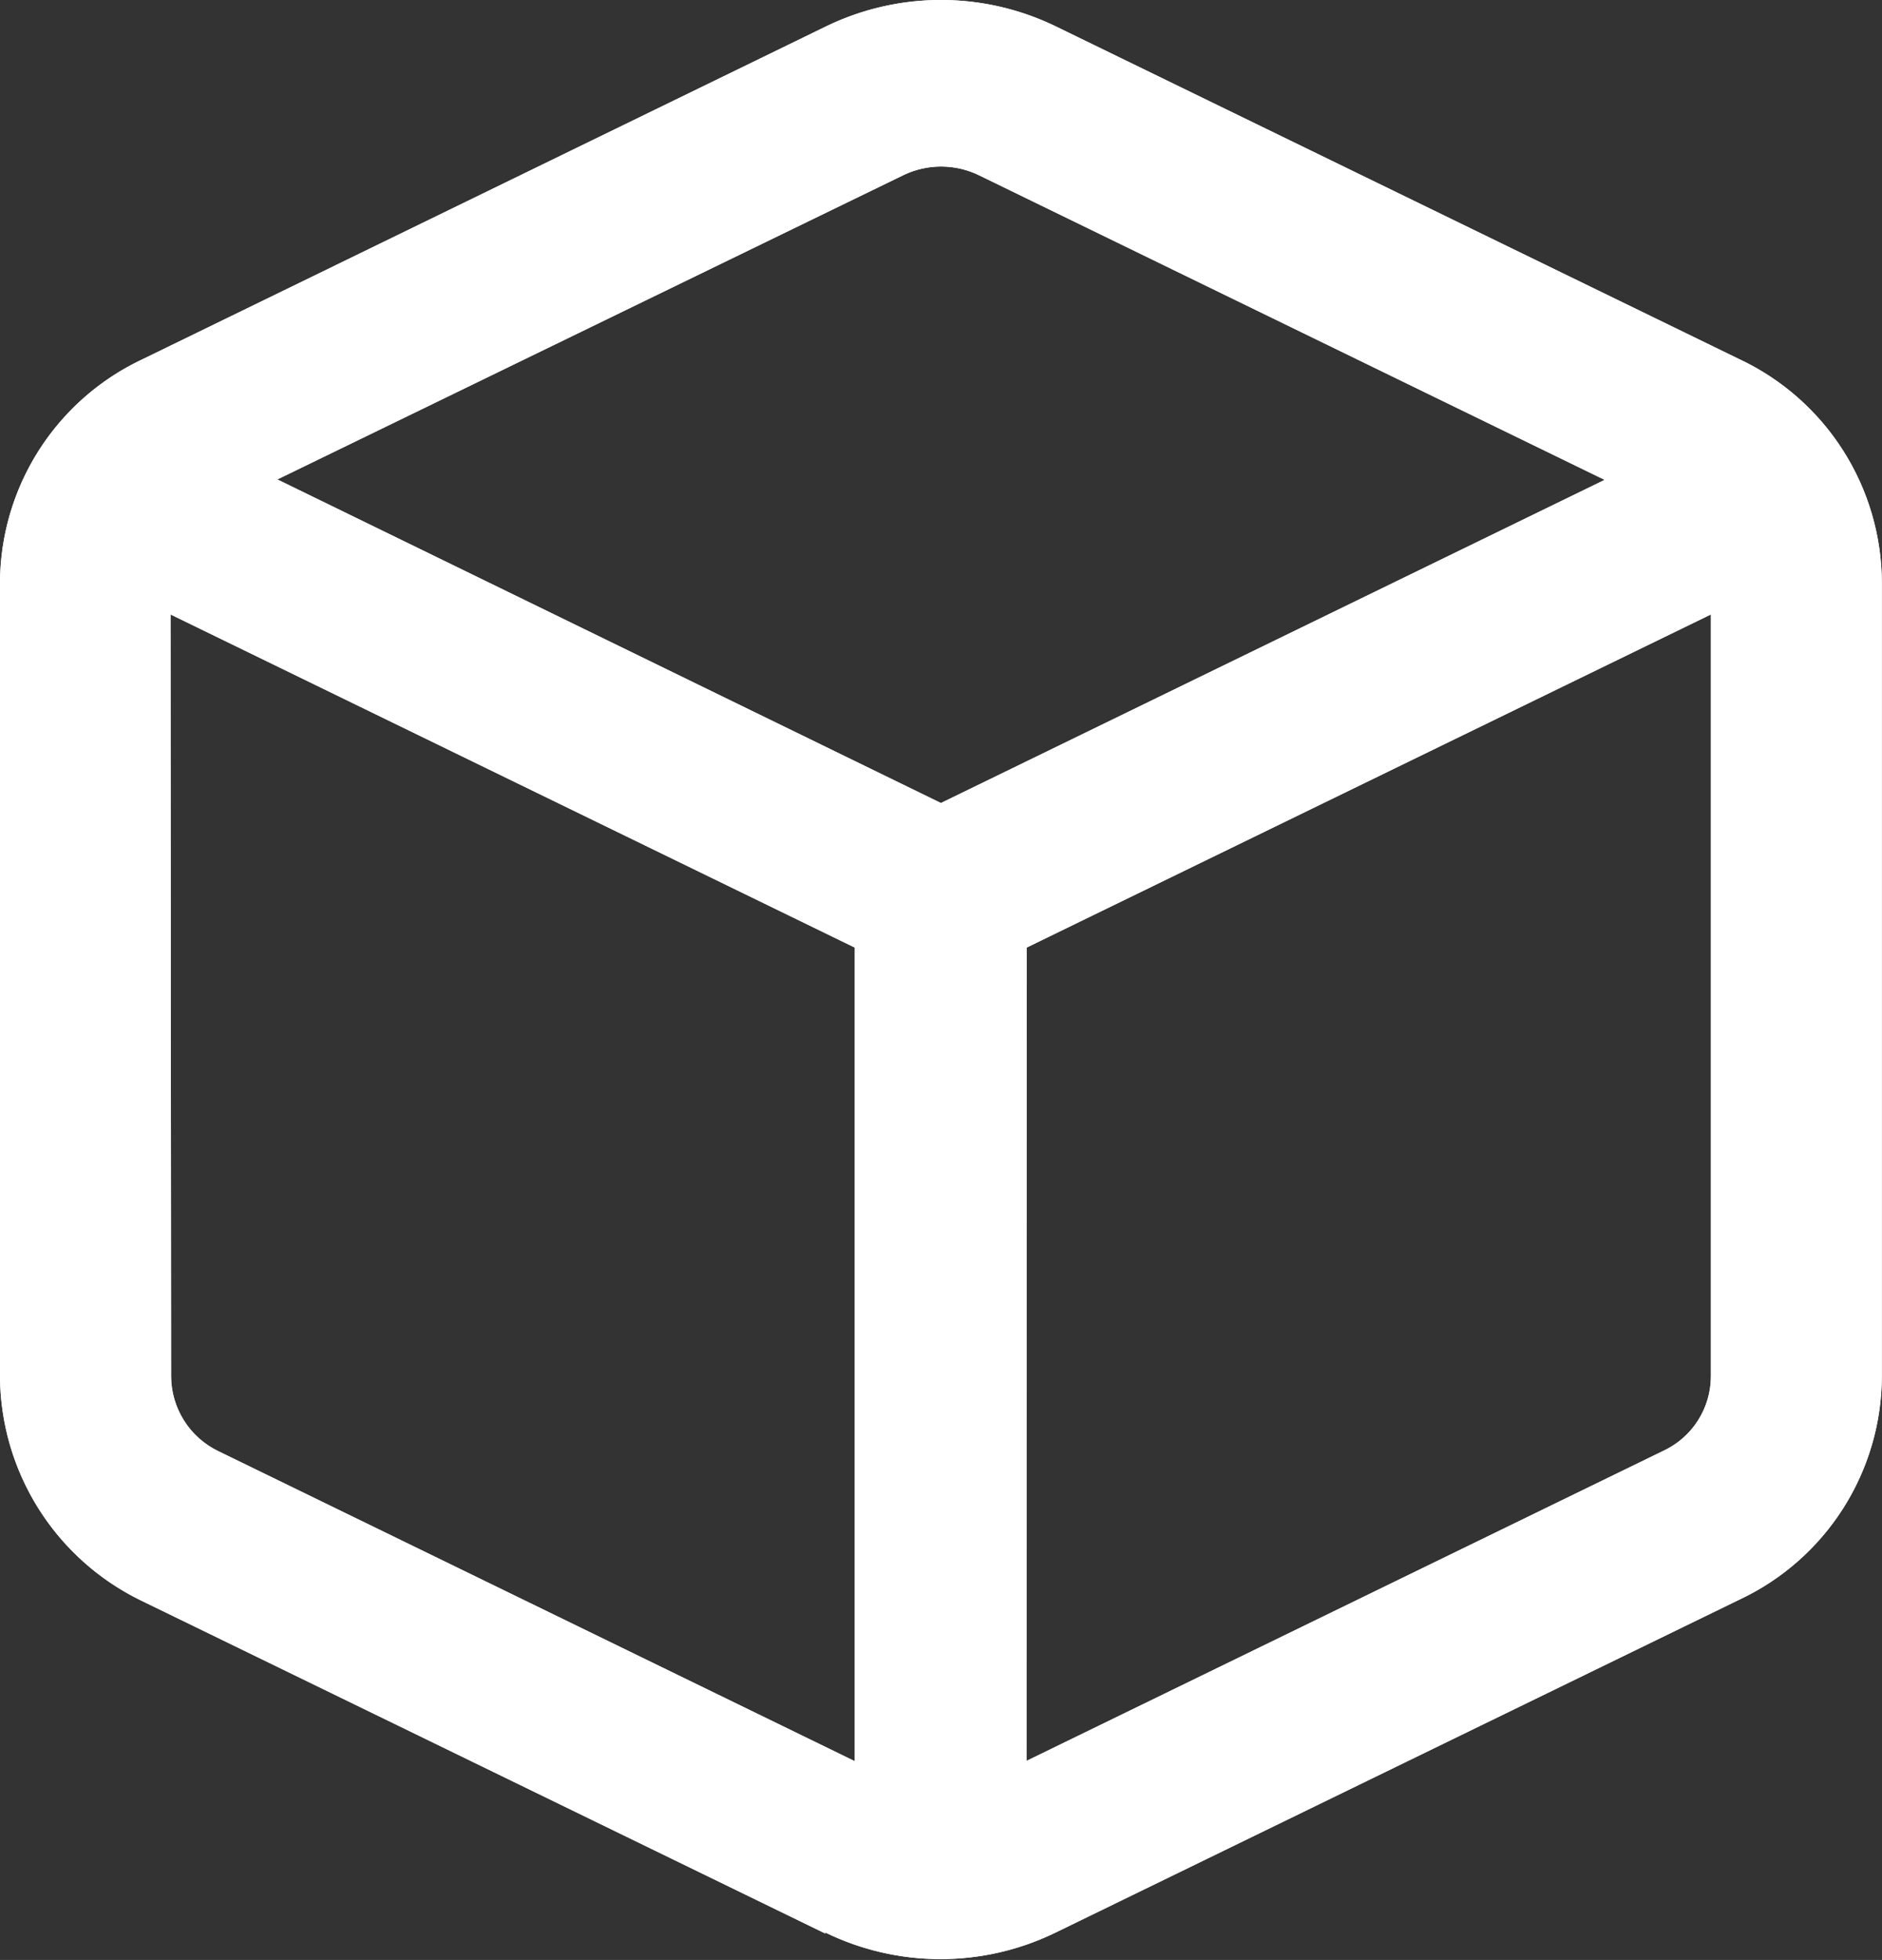 <svg xmlns="http://www.w3.org/2000/svg" xmlns:xlink="http://www.w3.org/1999/xlink" width="13.001" height="13.531" viewBox="0 0 13.001 13.531">
  <rect x="0" y="0" width="13.001" height="13.531" fill="#333333" stroke="none"/>
  <defs>
    <clipPath id="clip-path">
      <rect width="13.001" height="13.531" fill="none"/>
    </clipPath>
    <clipPath id="clip-path-2">
      <path id="Combined_Shape" data-name="Combined Shape" d="M5.7,13.348l-4.729-2.3A1.731,1.731,0,0,1,0,9.5V4.024A1.711,1.711,0,0,1,.983,2.481L5.711.18a1.818,1.818,0,0,1,1.578,0l4.727,2.3A1.712,1.712,0,0,1,13,4.025V9.5a1.71,1.71,0,0,1-.983,1.543l-4.727,2.3a1.816,1.816,0,0,1-1.586,0ZM1.182,9.5a.577.577,0,0,0,.323.517l4.4,2.142V6.542l-4.727-2.3Zm5.909,2.657,4.4-2.141a.569.569,0,0,0,.328-.514V4.242l-4.727,2.3ZM6.5,5.544l4.585-2.231L6.763,1.21a.6.6,0,0,0-.524,0l-4.323,2.1Z" transform="translate(0)" fill="#fff"/>
    </clipPath>
    <clipPath id="clip-path-3">
      <rect width="14.182" height="13.8" fill="none"/>
    </clipPath>
  </defs>
  <g id="box" clip-path="url(#clip-path)">
    <path id="Combined_Shape-2" data-name="Combined Shape" d="M5.7,13.348l-4.729-2.3A1.731,1.731,0,0,1,0,9.5V4.024A1.711,1.711,0,0,1,.983,2.481L5.711.18a1.818,1.818,0,0,1,1.578,0l4.727,2.3A1.712,1.712,0,0,1,13,4.025V9.5a1.71,1.71,0,0,1-.983,1.543l-4.727,2.3a1.816,1.816,0,0,1-1.586,0ZM1.182,9.5a.577.577,0,0,0,.323.517l4.4,2.142V6.542l-4.727-2.3Zm5.909,2.657,4.4-2.141a.569.569,0,0,0,.328-.514V4.242l-4.727,2.3ZM6.5,5.544l4.585-2.231L6.763,1.21a.6.6,0,0,0-.524,0l-4.323,2.1Z" transform="translate(0)" fill="#fff"/>
    <g transform="translate(0)" clip-path="url(#clip-path-2)">
      <g id="COLOR_black" data-name="COLOR/ black" transform="translate(-0.591)" clip-path="url(#clip-path-3)">
        <rect id="Rectangle" width="14.182" height="13.8" fill="#fff"/>
      </g>
    </g>
  </g>
</svg>
